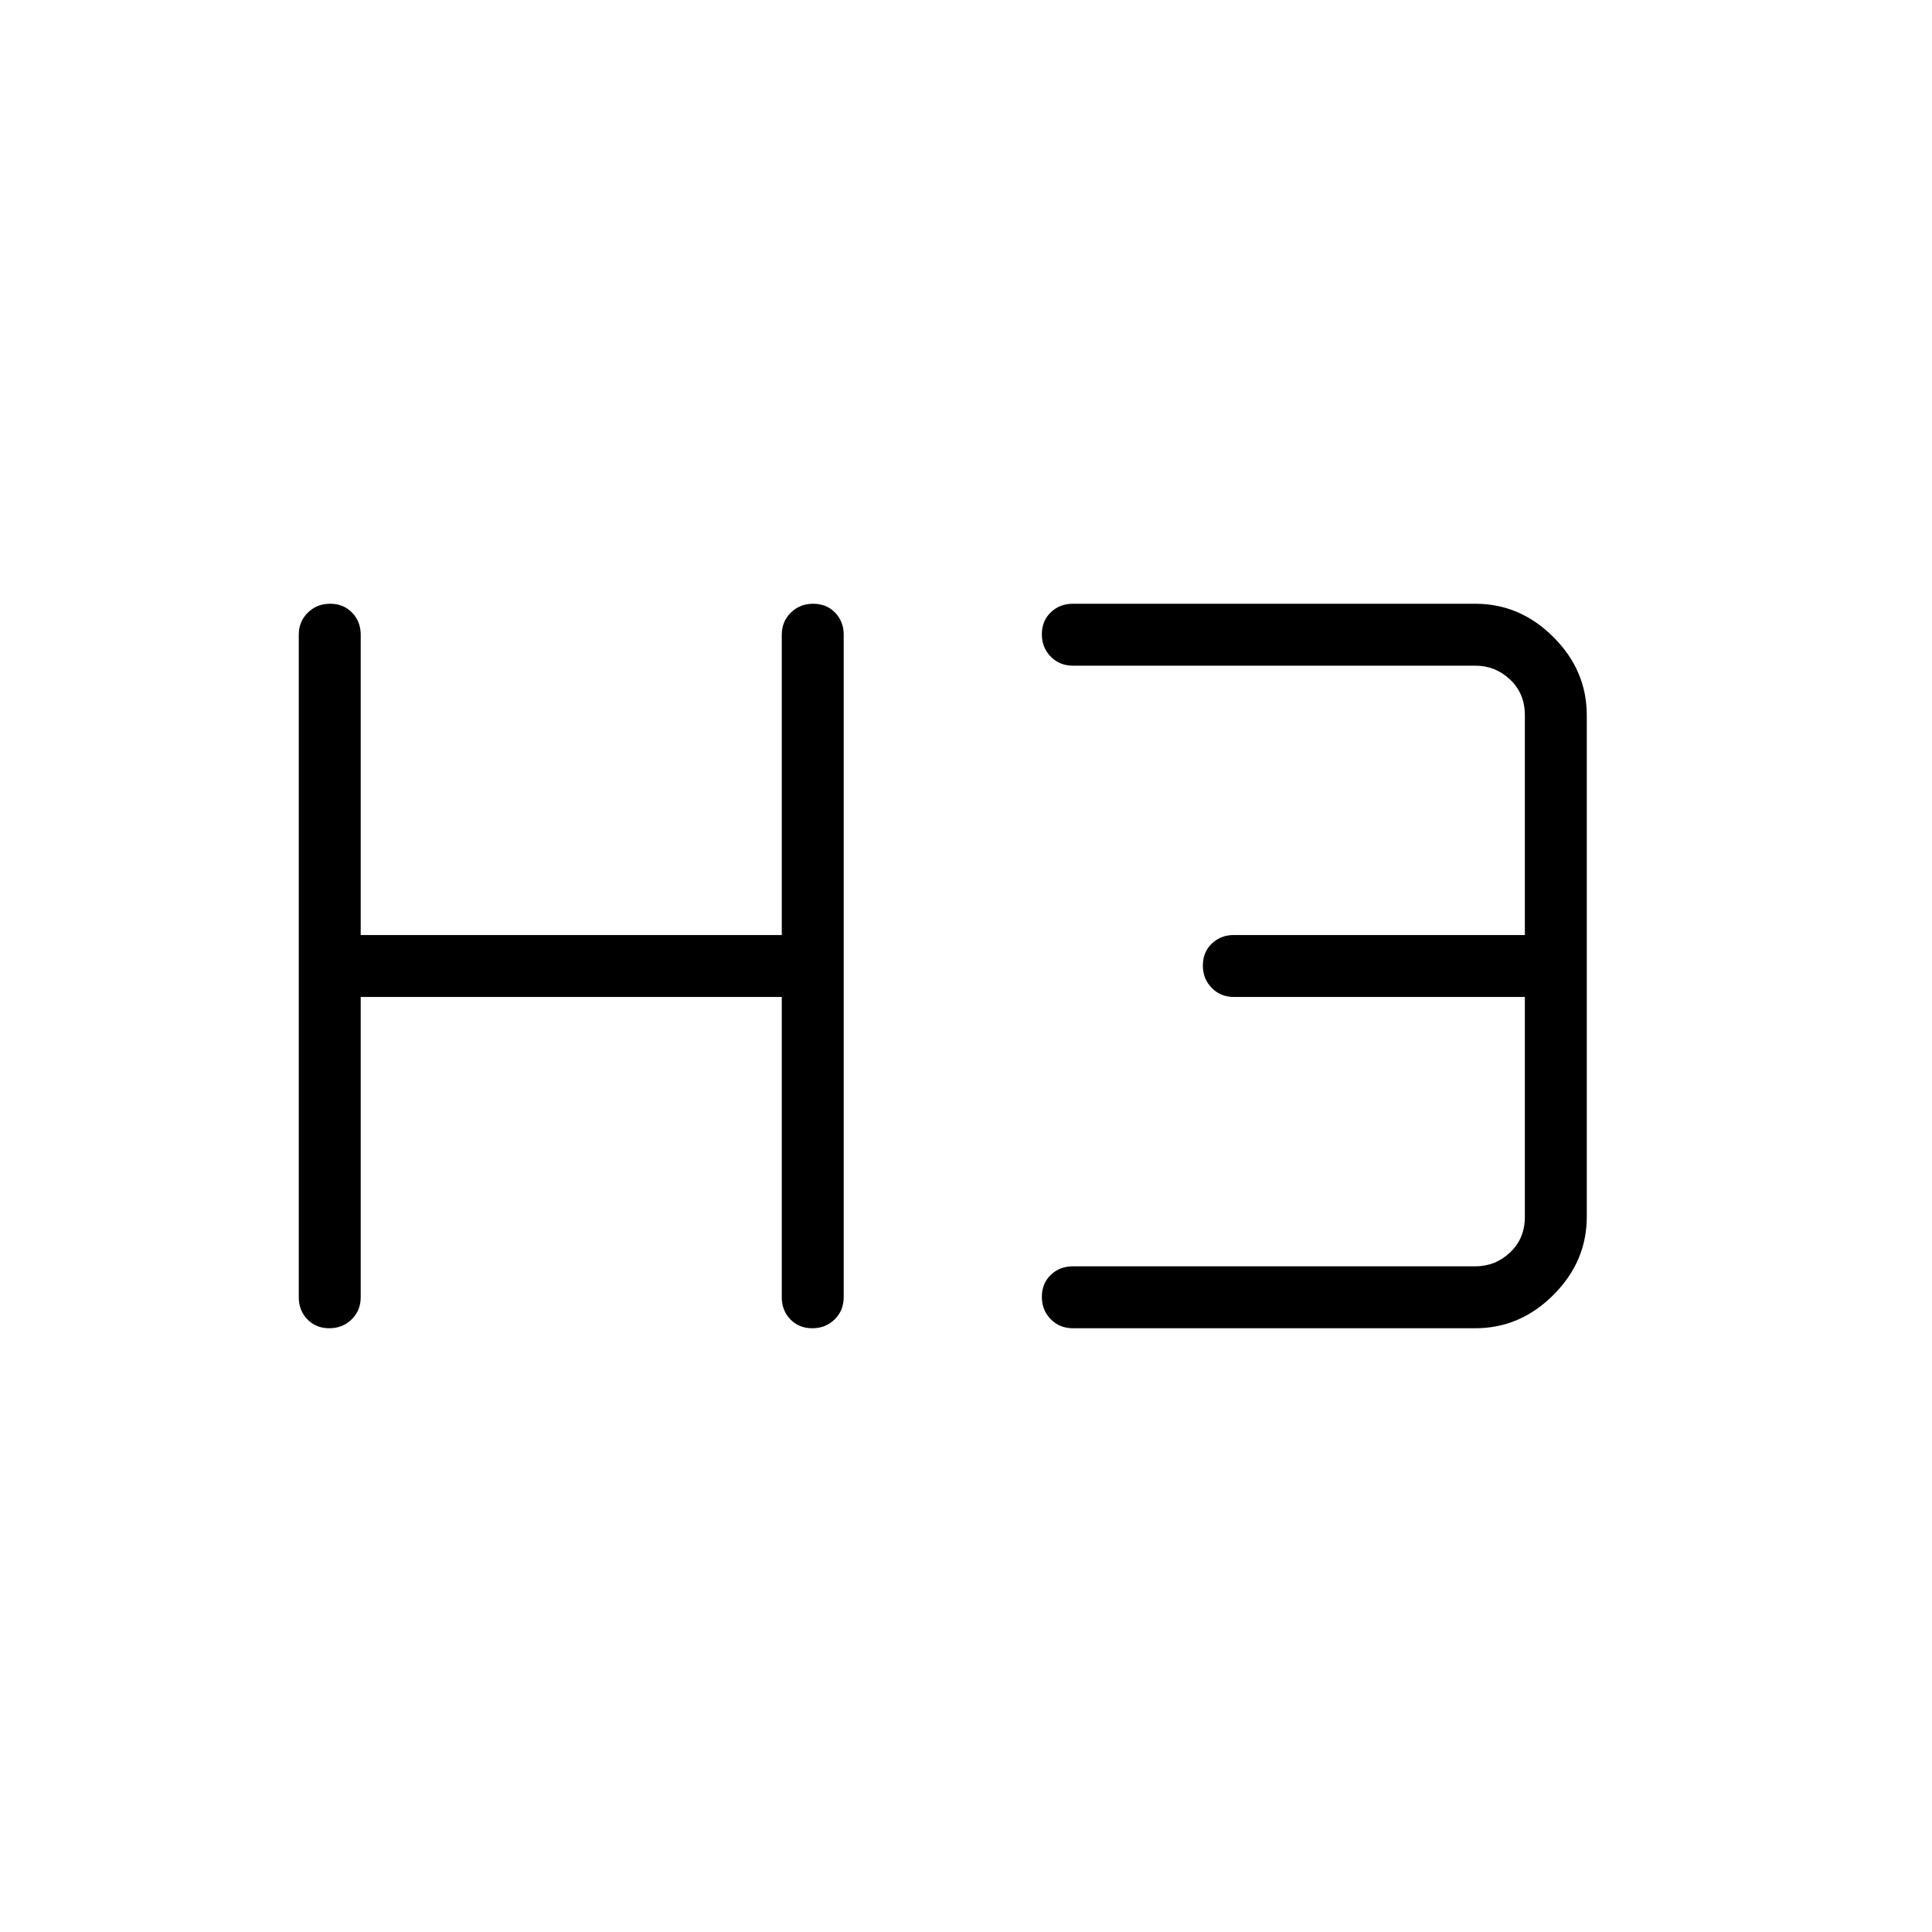 <svg xmlns="http://www.w3.org/2000/svg" width="48" height="48" viewBox="0 96 960 960"><path d="M163.63 756q-6.63 0-10.899-4.423-4.27-4.423-4.27-10.962v-329.23q0-6.539 4.486-10.962Q157.432 396 164.062 396t10.9 4.423q4.269 4.423 4.269 10.962v149.23h209.23v-149.23q0-6.539 4.486-10.962Q397.432 396 404.062 396t10.9 4.423q4.269 4.423 4.269 10.962v329.23q0 6.539-4.485 10.962Q410.26 756 403.63 756t-10.899-4.423q-4.27-4.423-4.27-10.962v-149.23h-209.23v149.23q0 6.539-4.485 10.962Q170.26 756 163.63 756Zm369.447 0q-6.538 0-10.961-4.485t-4.423-11.115q0-6.631 4.423-10.9t10.961-4.269h200q10 0 17.308-6.923t7.308-17.693v-109.23H613.077q-6.538 0-10.961-4.485-4.423-4.486-4.423-11.116t4.423-10.899q4.423-4.27 10.961-4.27h144.616v-109.23q0-10.77-7.308-17.693-7.308-6.923-17.308-6.923h-200q-6.538 0-10.961-4.485t-4.423-11.115q0-6.631 4.423-10.9T533.077 396h200q22.25 0 38.818 16.567 16.567 16.568 16.567 38.818v249.23q0 22.25-16.567 38.818Q755.327 756 733.077 756h-200Z"/></svg>